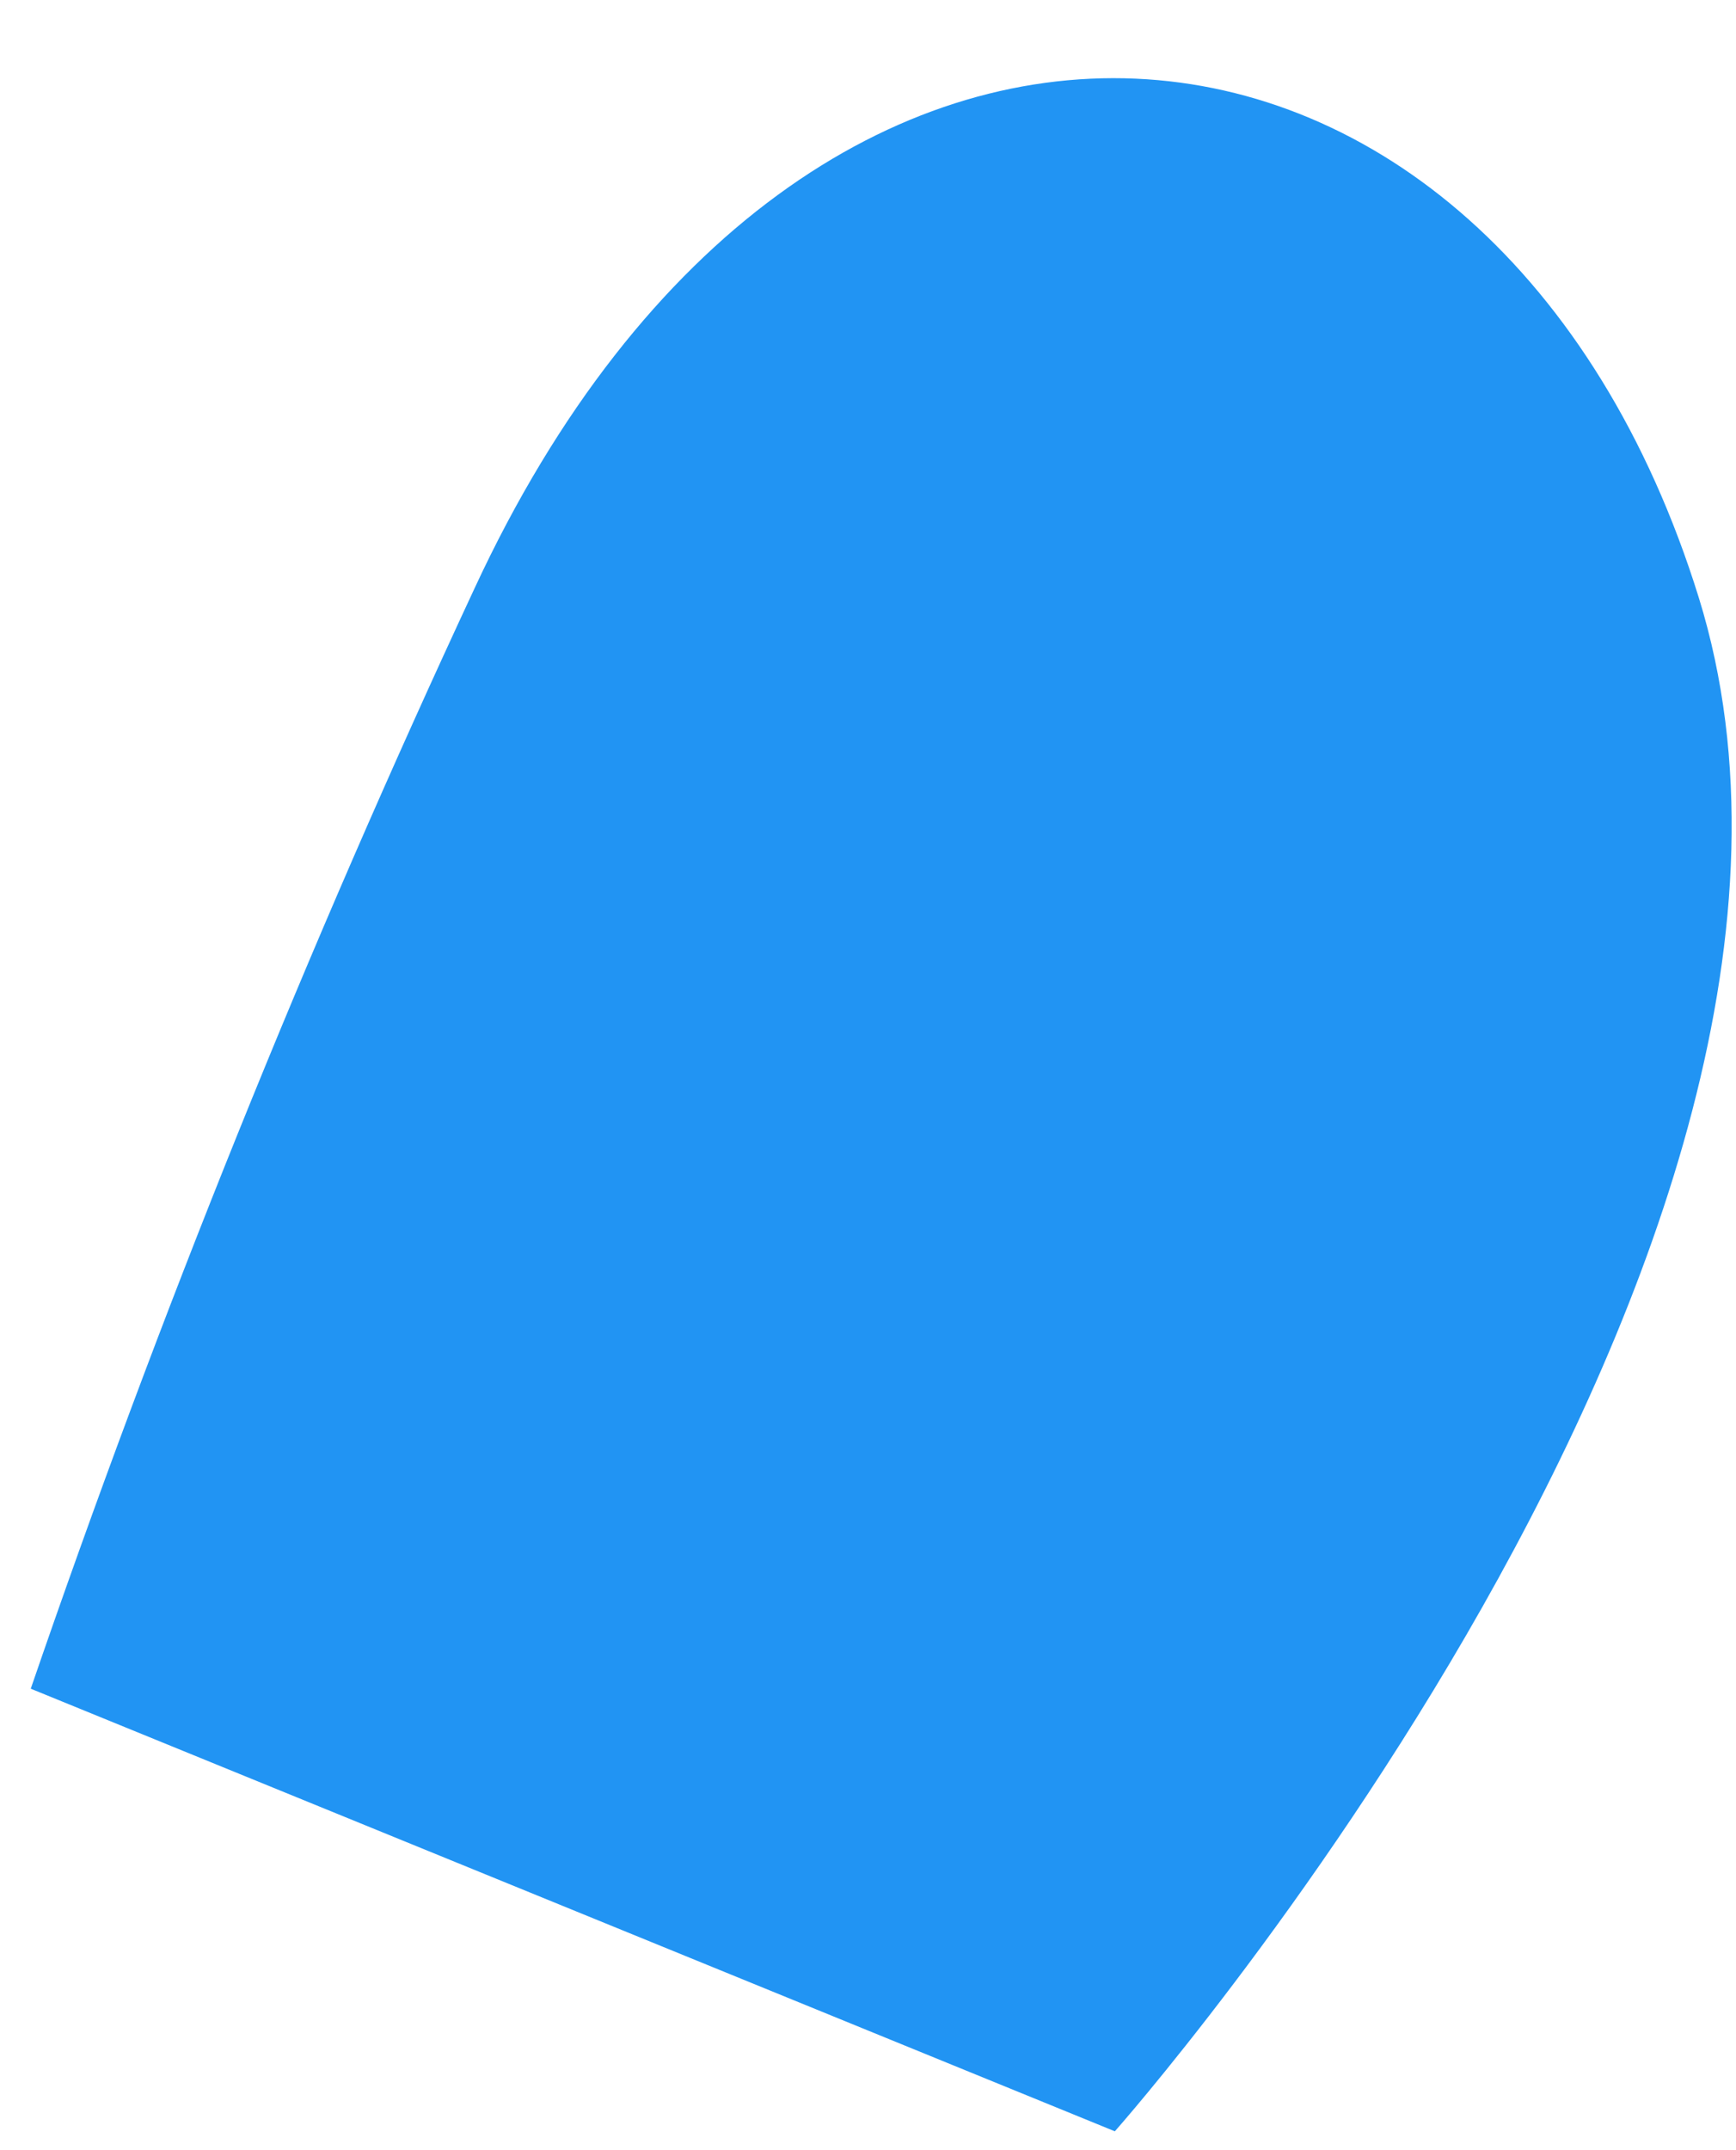<?xml version="1.0" encoding="UTF-8" standalone="no"?><svg width='21' height='26' viewBox='0 0 21 26' fill='none' xmlns='http://www.w3.org/2000/svg'>
<path d='M20.55 7.227C22.979 15.06 13.486 25.772 13.486 25.772L0.372 20.42C1.927 15.893 3.719 11.451 5.741 7.113C9.768 -1.568 18.095 -0.676 20.55 7.227Z' fill='#2194F3'/>
</svg>
